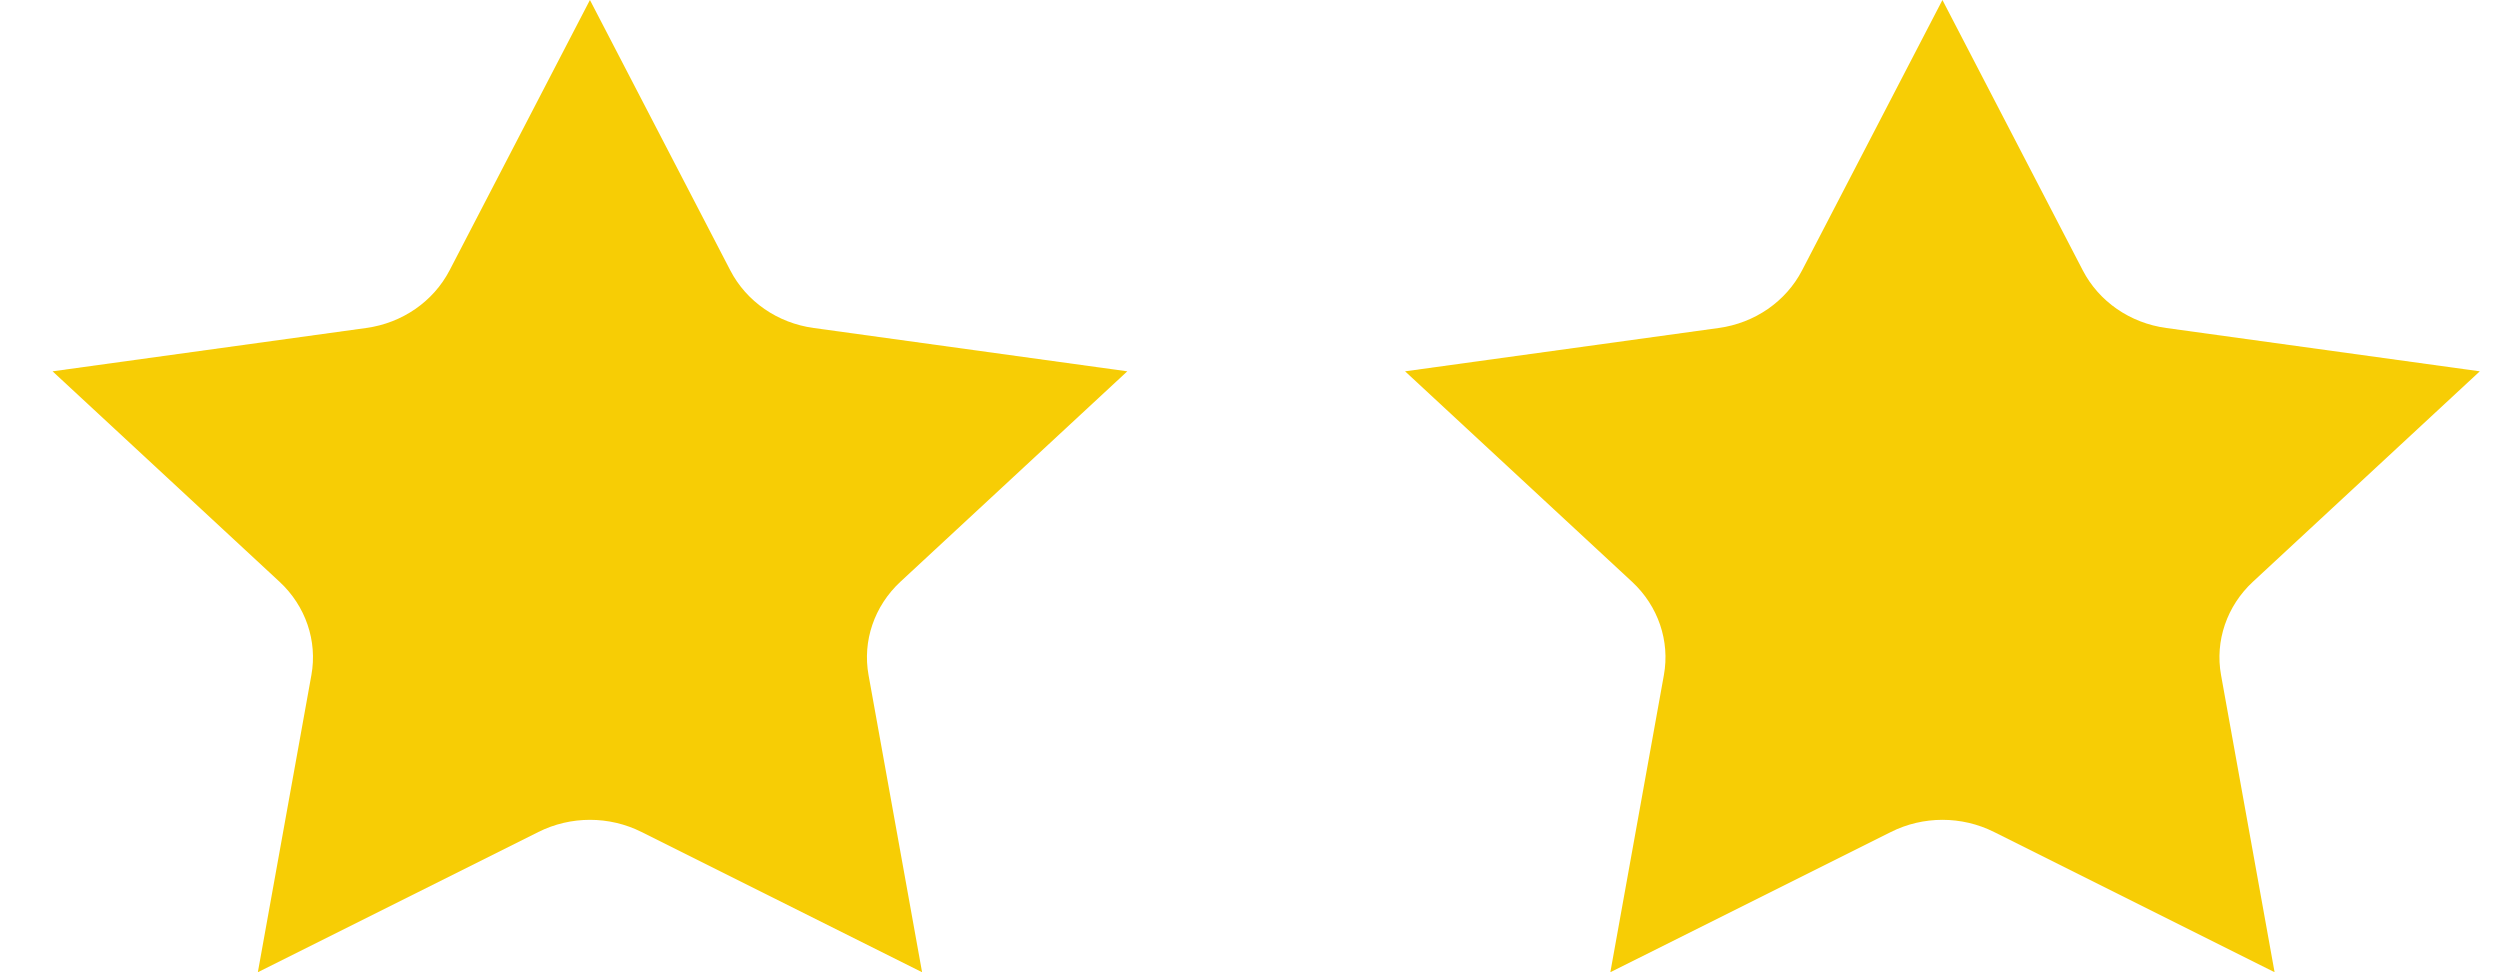 <svg width="36" height="14" viewBox="0 0 36 14" fill="none" xmlns="http://www.w3.org/2000/svg">
<path d="M9.239 11.981L13.278 14L12.507 9.721C12.418 9.23 12.59 8.727 12.965 8.378L16.233 5.347L11.717 4.723C11.196 4.652 10.748 4.341 10.516 3.893L8.495 3.43323e-05L6.474 3.893C6.241 4.341 5.793 4.652 5.273 4.723L0.757 5.347L4.026 8.378C4.401 8.726 4.573 9.23 4.484 9.721L3.713 14L7.752 11.981C8.218 11.747 8.773 11.747 9.239 11.981Z" fill="#F7CD05"/>
<path d="M28.715 11.981L32.754 14L31.983 9.721C31.894 9.23 32.066 8.727 32.441 8.378L35.709 5.347L31.194 4.723C30.672 4.652 30.224 4.341 29.992 3.893L27.971 3.43323e-05L25.95 3.893C25.718 4.341 25.269 4.652 24.749 4.723L20.233 5.347L23.502 8.378C23.877 8.726 24.049 9.23 23.96 9.721L23.189 14L27.228 11.981C27.694 11.747 28.249 11.747 28.715 11.981Z" fill="#F7CD05"/>
</svg>
